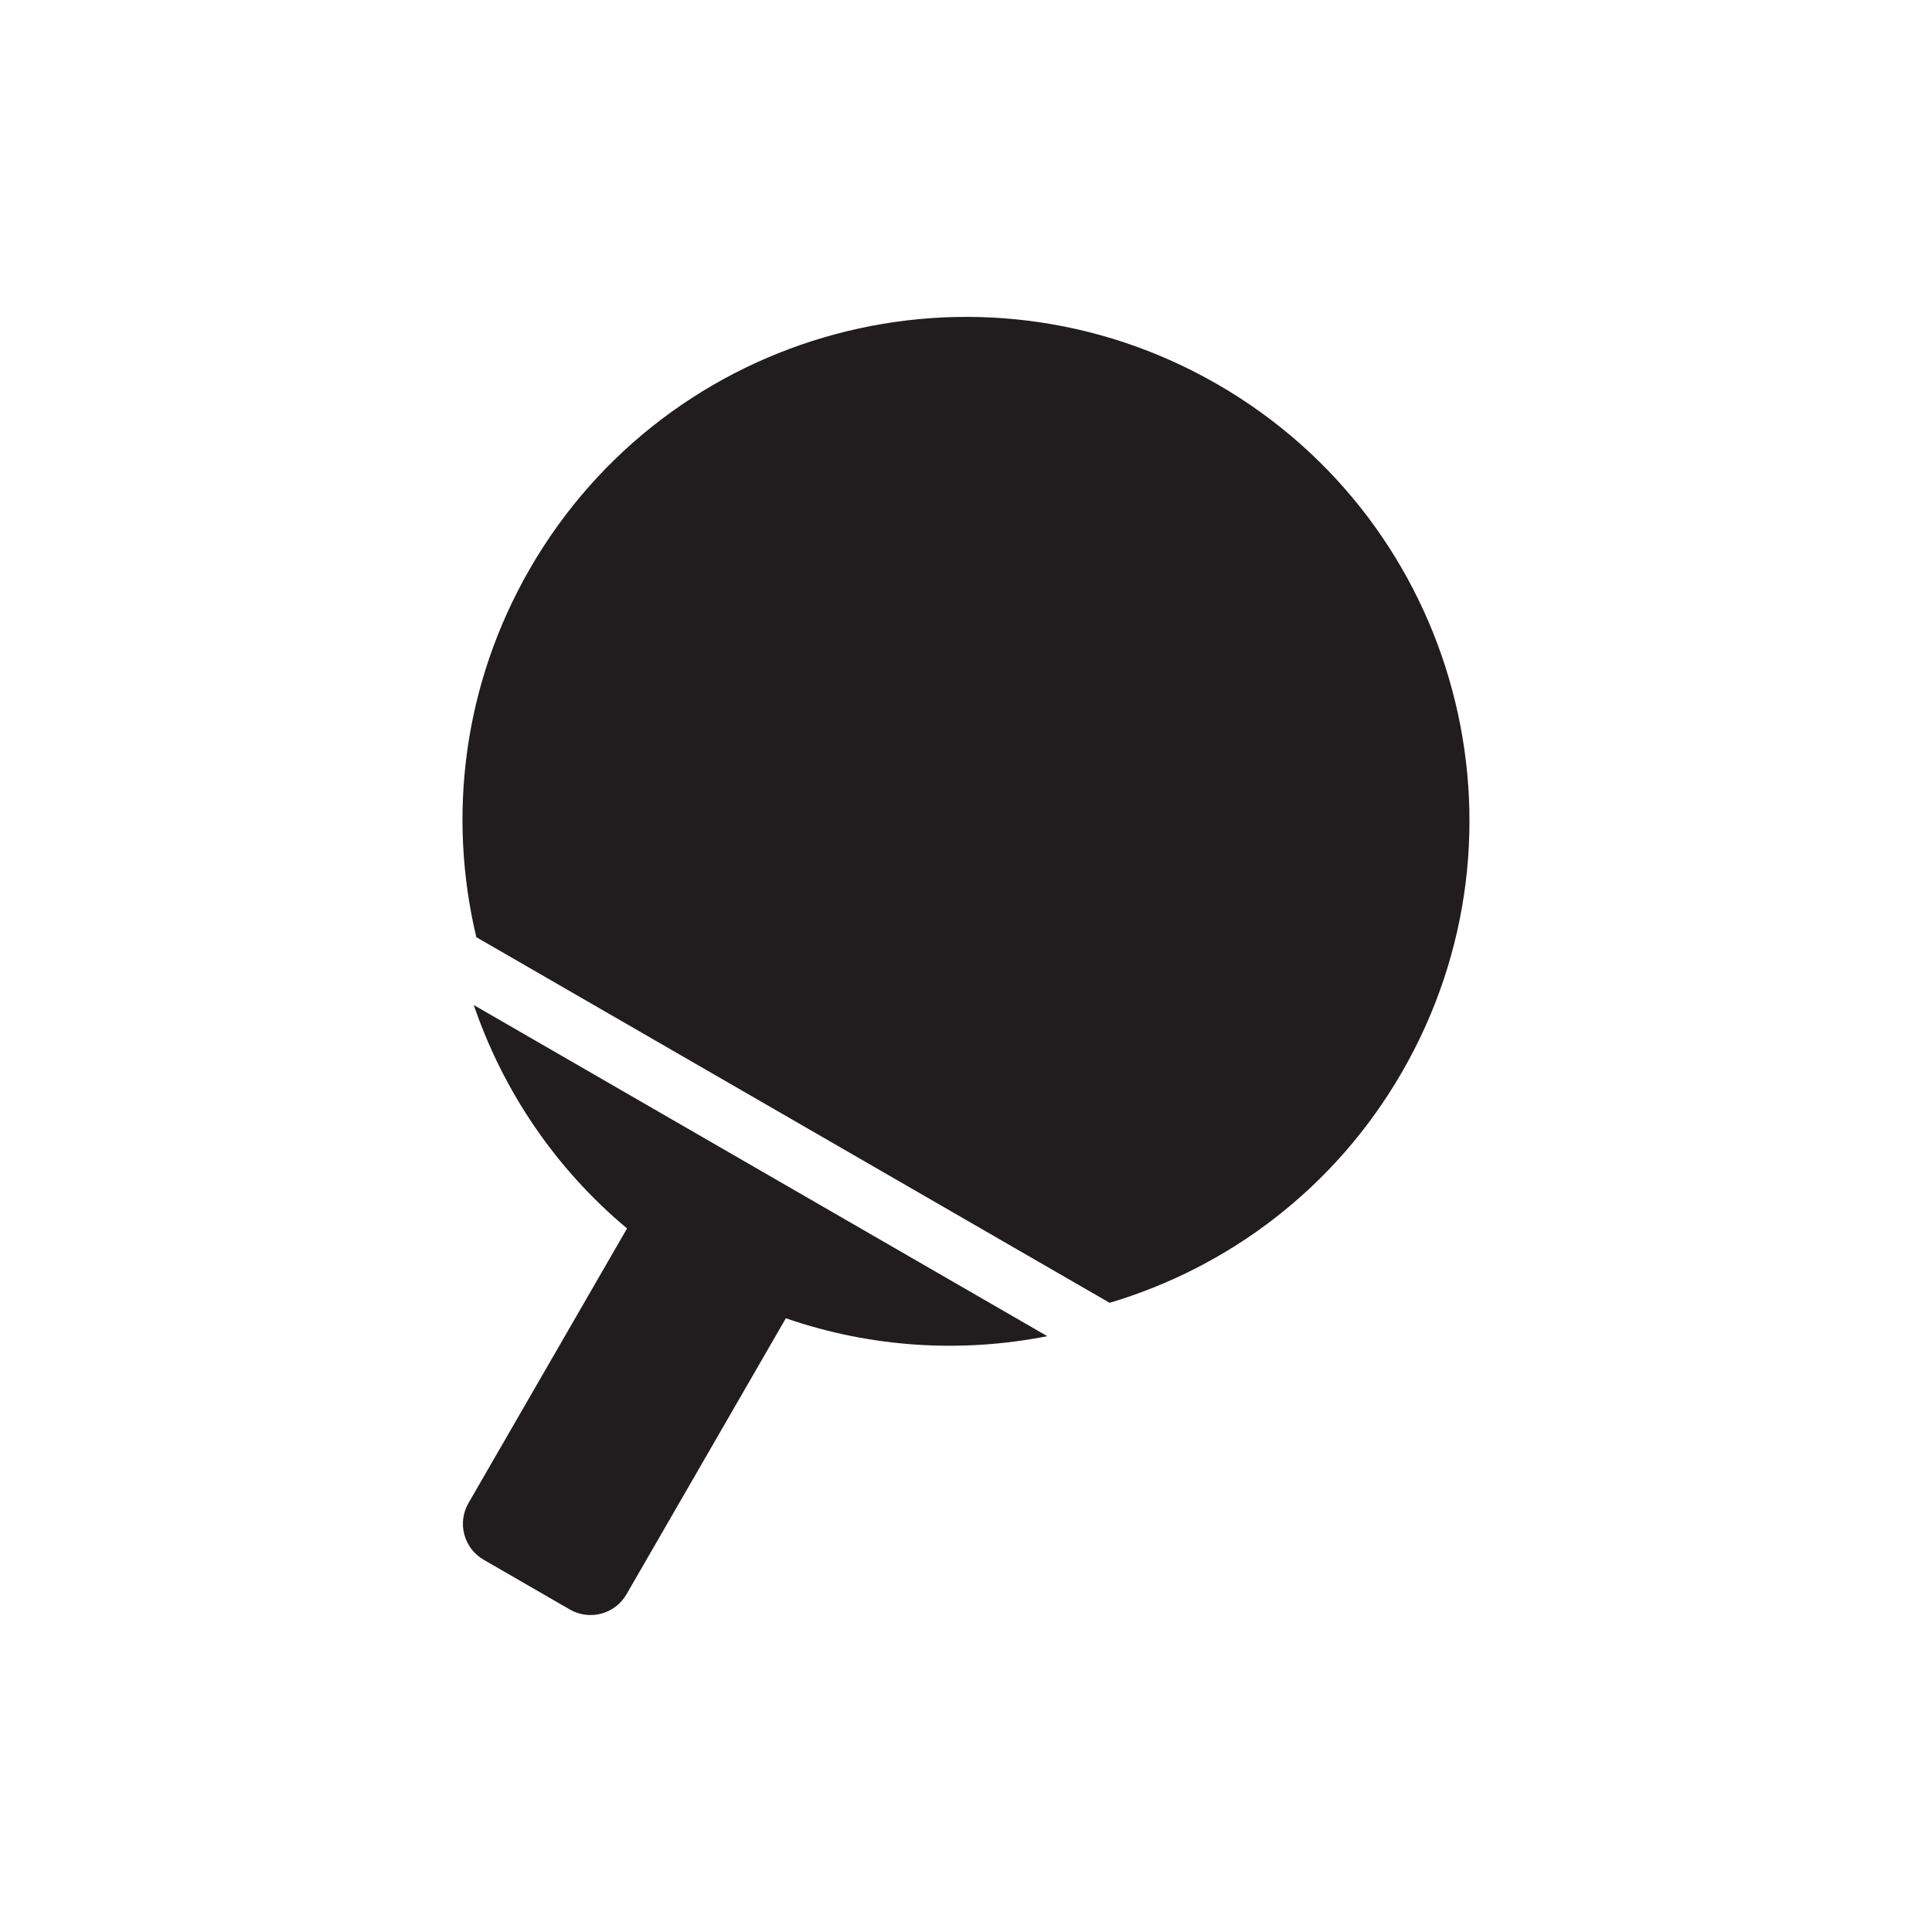 <svg version="1.1" viewBox="0 0 1066.7 1066.7" xmlns="http://www.w3.org/2000/svg">
 <path d="m292.58 313.99c76.757-132.95 246.77-178.5 379.71-101.74 132.95 76.76 178.51 246.76 101.75 379.72-36.995 64.075-95.668 107.78-161.4 127.34l-349.65-201.87c-15.917-66.704-7.408-139.37 29.587-203.44" fill="#211c1d"/>
 <path d="m346.21 678.25c-39.836-33.272-68.551-76.227-84.624-123.34l316.65 182.82c-47.244 9.323-97.035 6.473-144.35-9.891l-87.996 152.42c-6.319 10.949-20.324 14.697-31.271 8.377l-47.587-27.473c-10.947-6.323-14.697-20.32-8.379-31.269l87.553-151.65" fill="#211c1d"/>
</svg>
